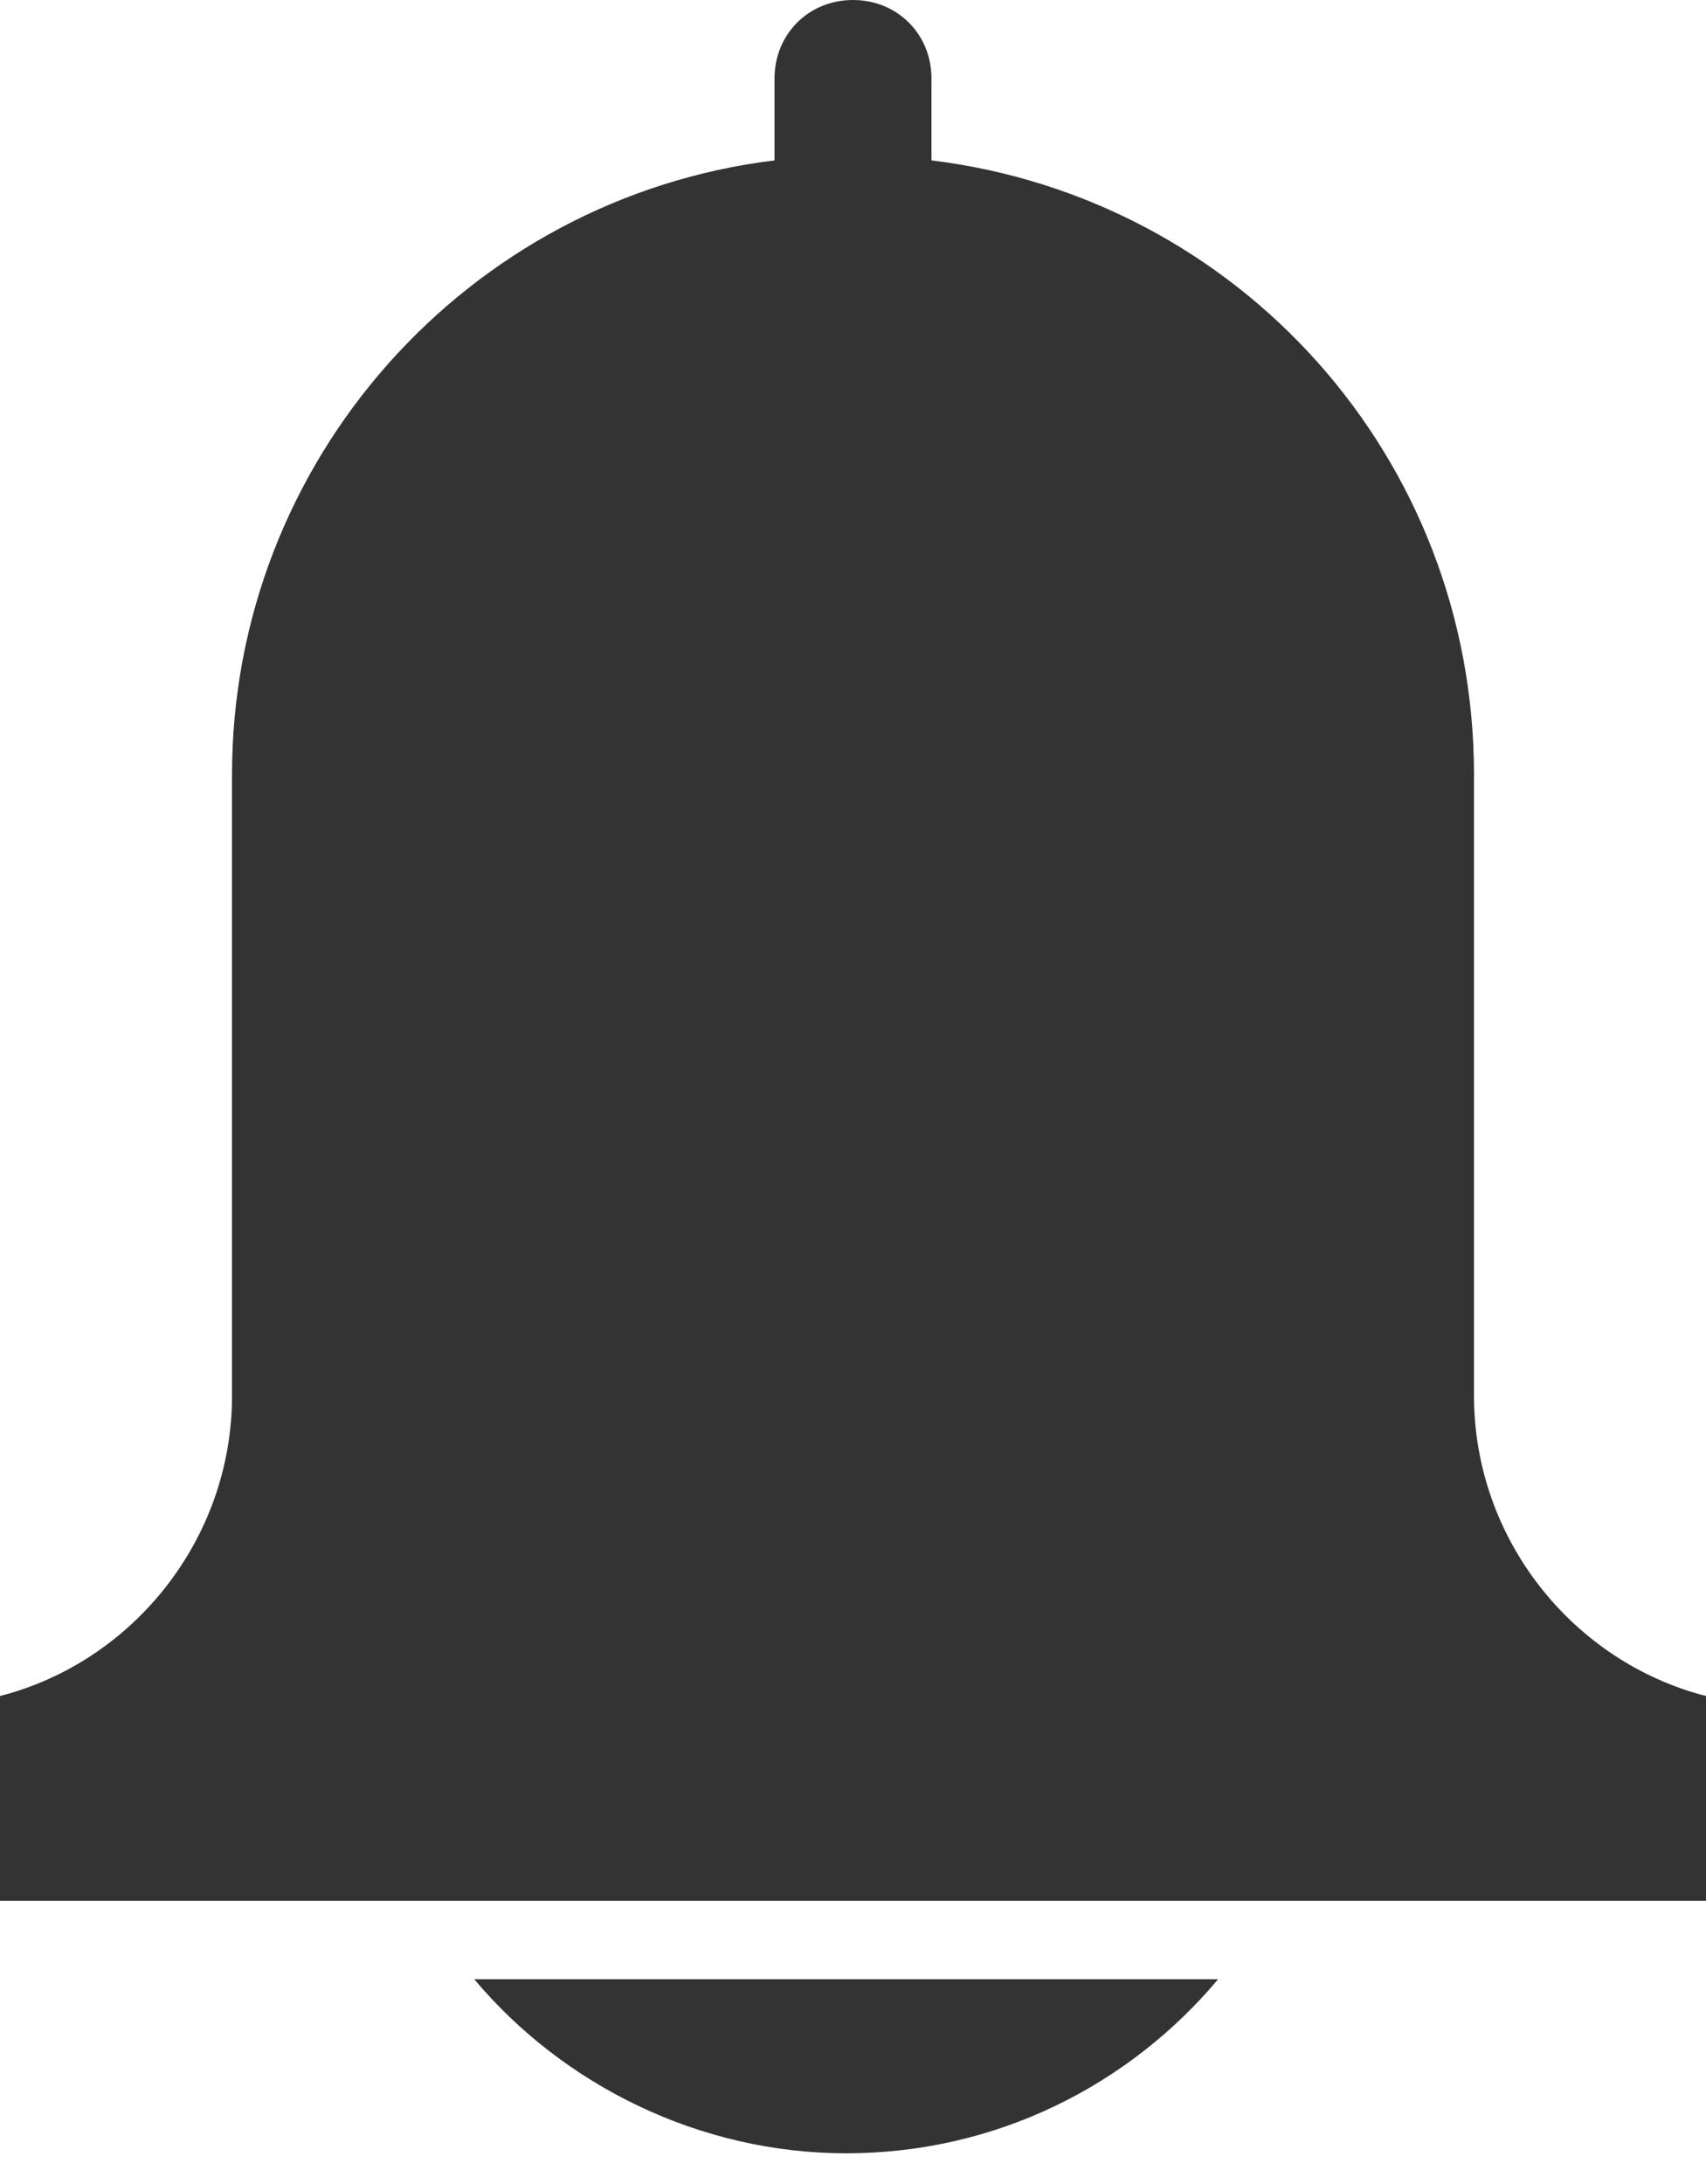<svg xmlns="http://www.w3.org/2000/svg" viewBox="0 0 50 64"><path d="M24.8 63.1c4.4 0 8.3-2 10.9-5.1H13.9c2.6 3.1 6.6 5.1 10.9 5.1zm18.4-22.2V22.7c0-9.3-6.9-16.9-15.9-18V2.3C27.3 1 26.3 0 25 0c-1.3 0-2.3 1-2.3 2.3v2.4c-9 1.1-15.9 8.8-15.9 18v18.2c0 4.2-2.9 7.8-6.8 8.8v6h50v-6c-3.9-1-6.8-4.6-6.8-8.8z" fill="#333"/></svg>
